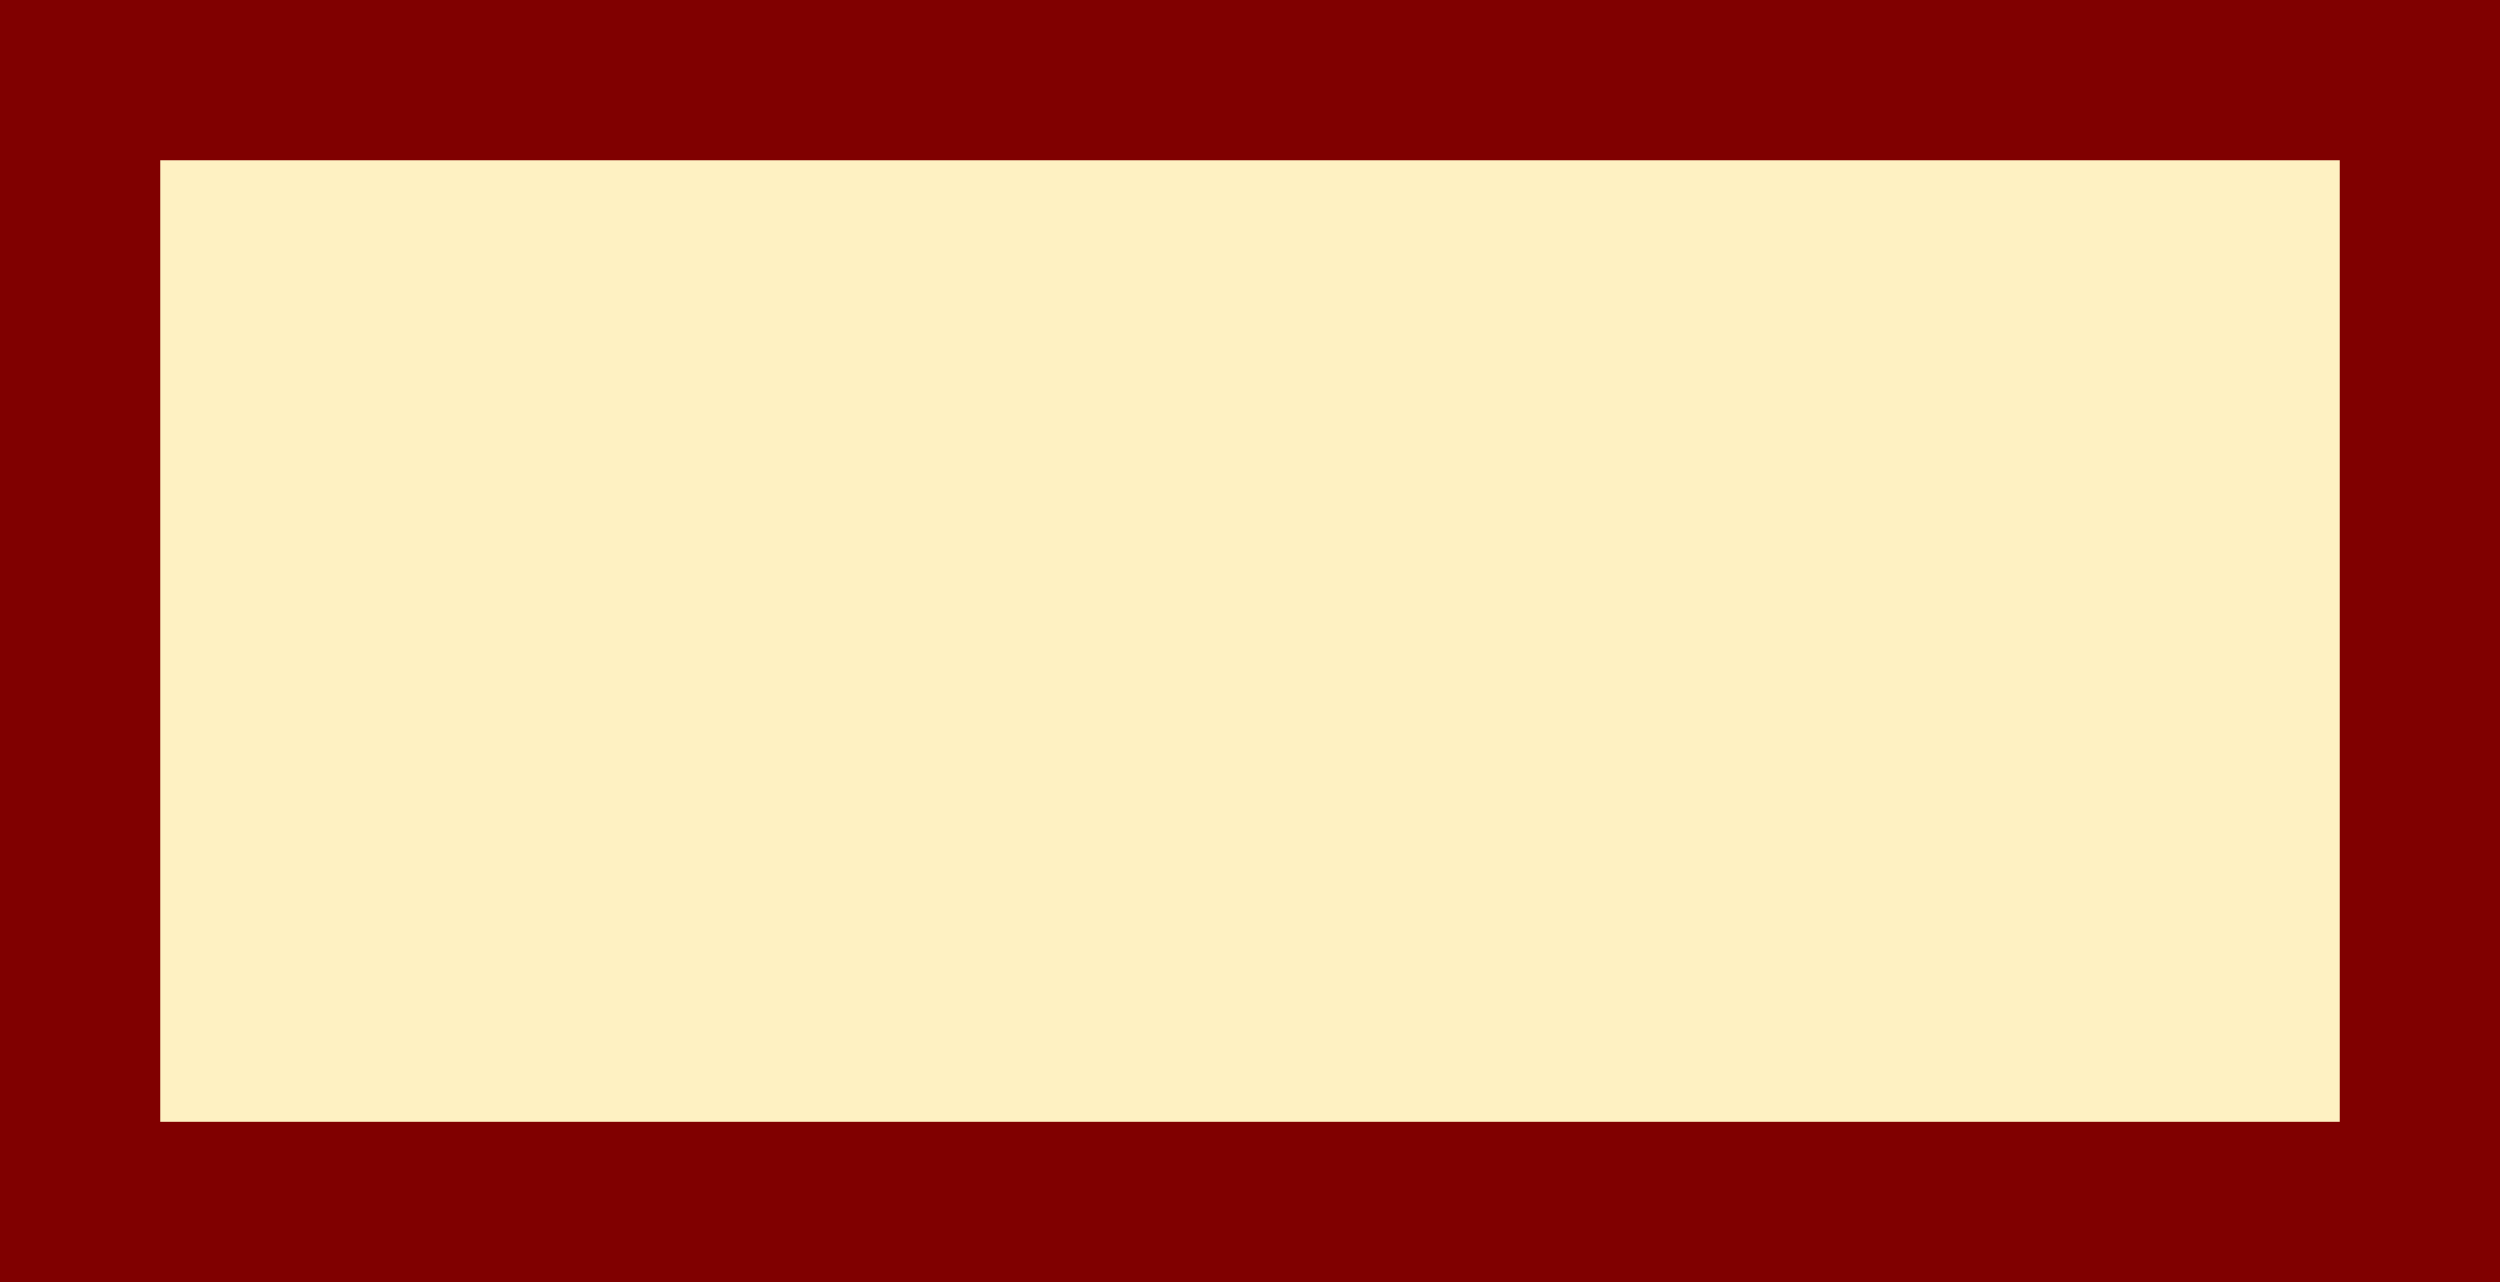 <svg width="78" height="40" viewBox="0 0 78 40" fill="none" xmlns="http://www.w3.org/2000/svg">
<rect x="0" y="0" width="78" height="40" fill="#808080" stroke="none"/>
<g clip-path="url(#clip0_5_19)">
<path d="M75.5 2.5H2.5V37.5H75.5V2.5Z" fill="#FEF1C2" stroke="#800000" stroke-width="5" stroke-linecap="round"/>
</g>
<defs>
<clipPath id="clip0_5_19">
<rect width="78" height="40" fill="white"/>
</clipPath>
</defs>
</svg>
